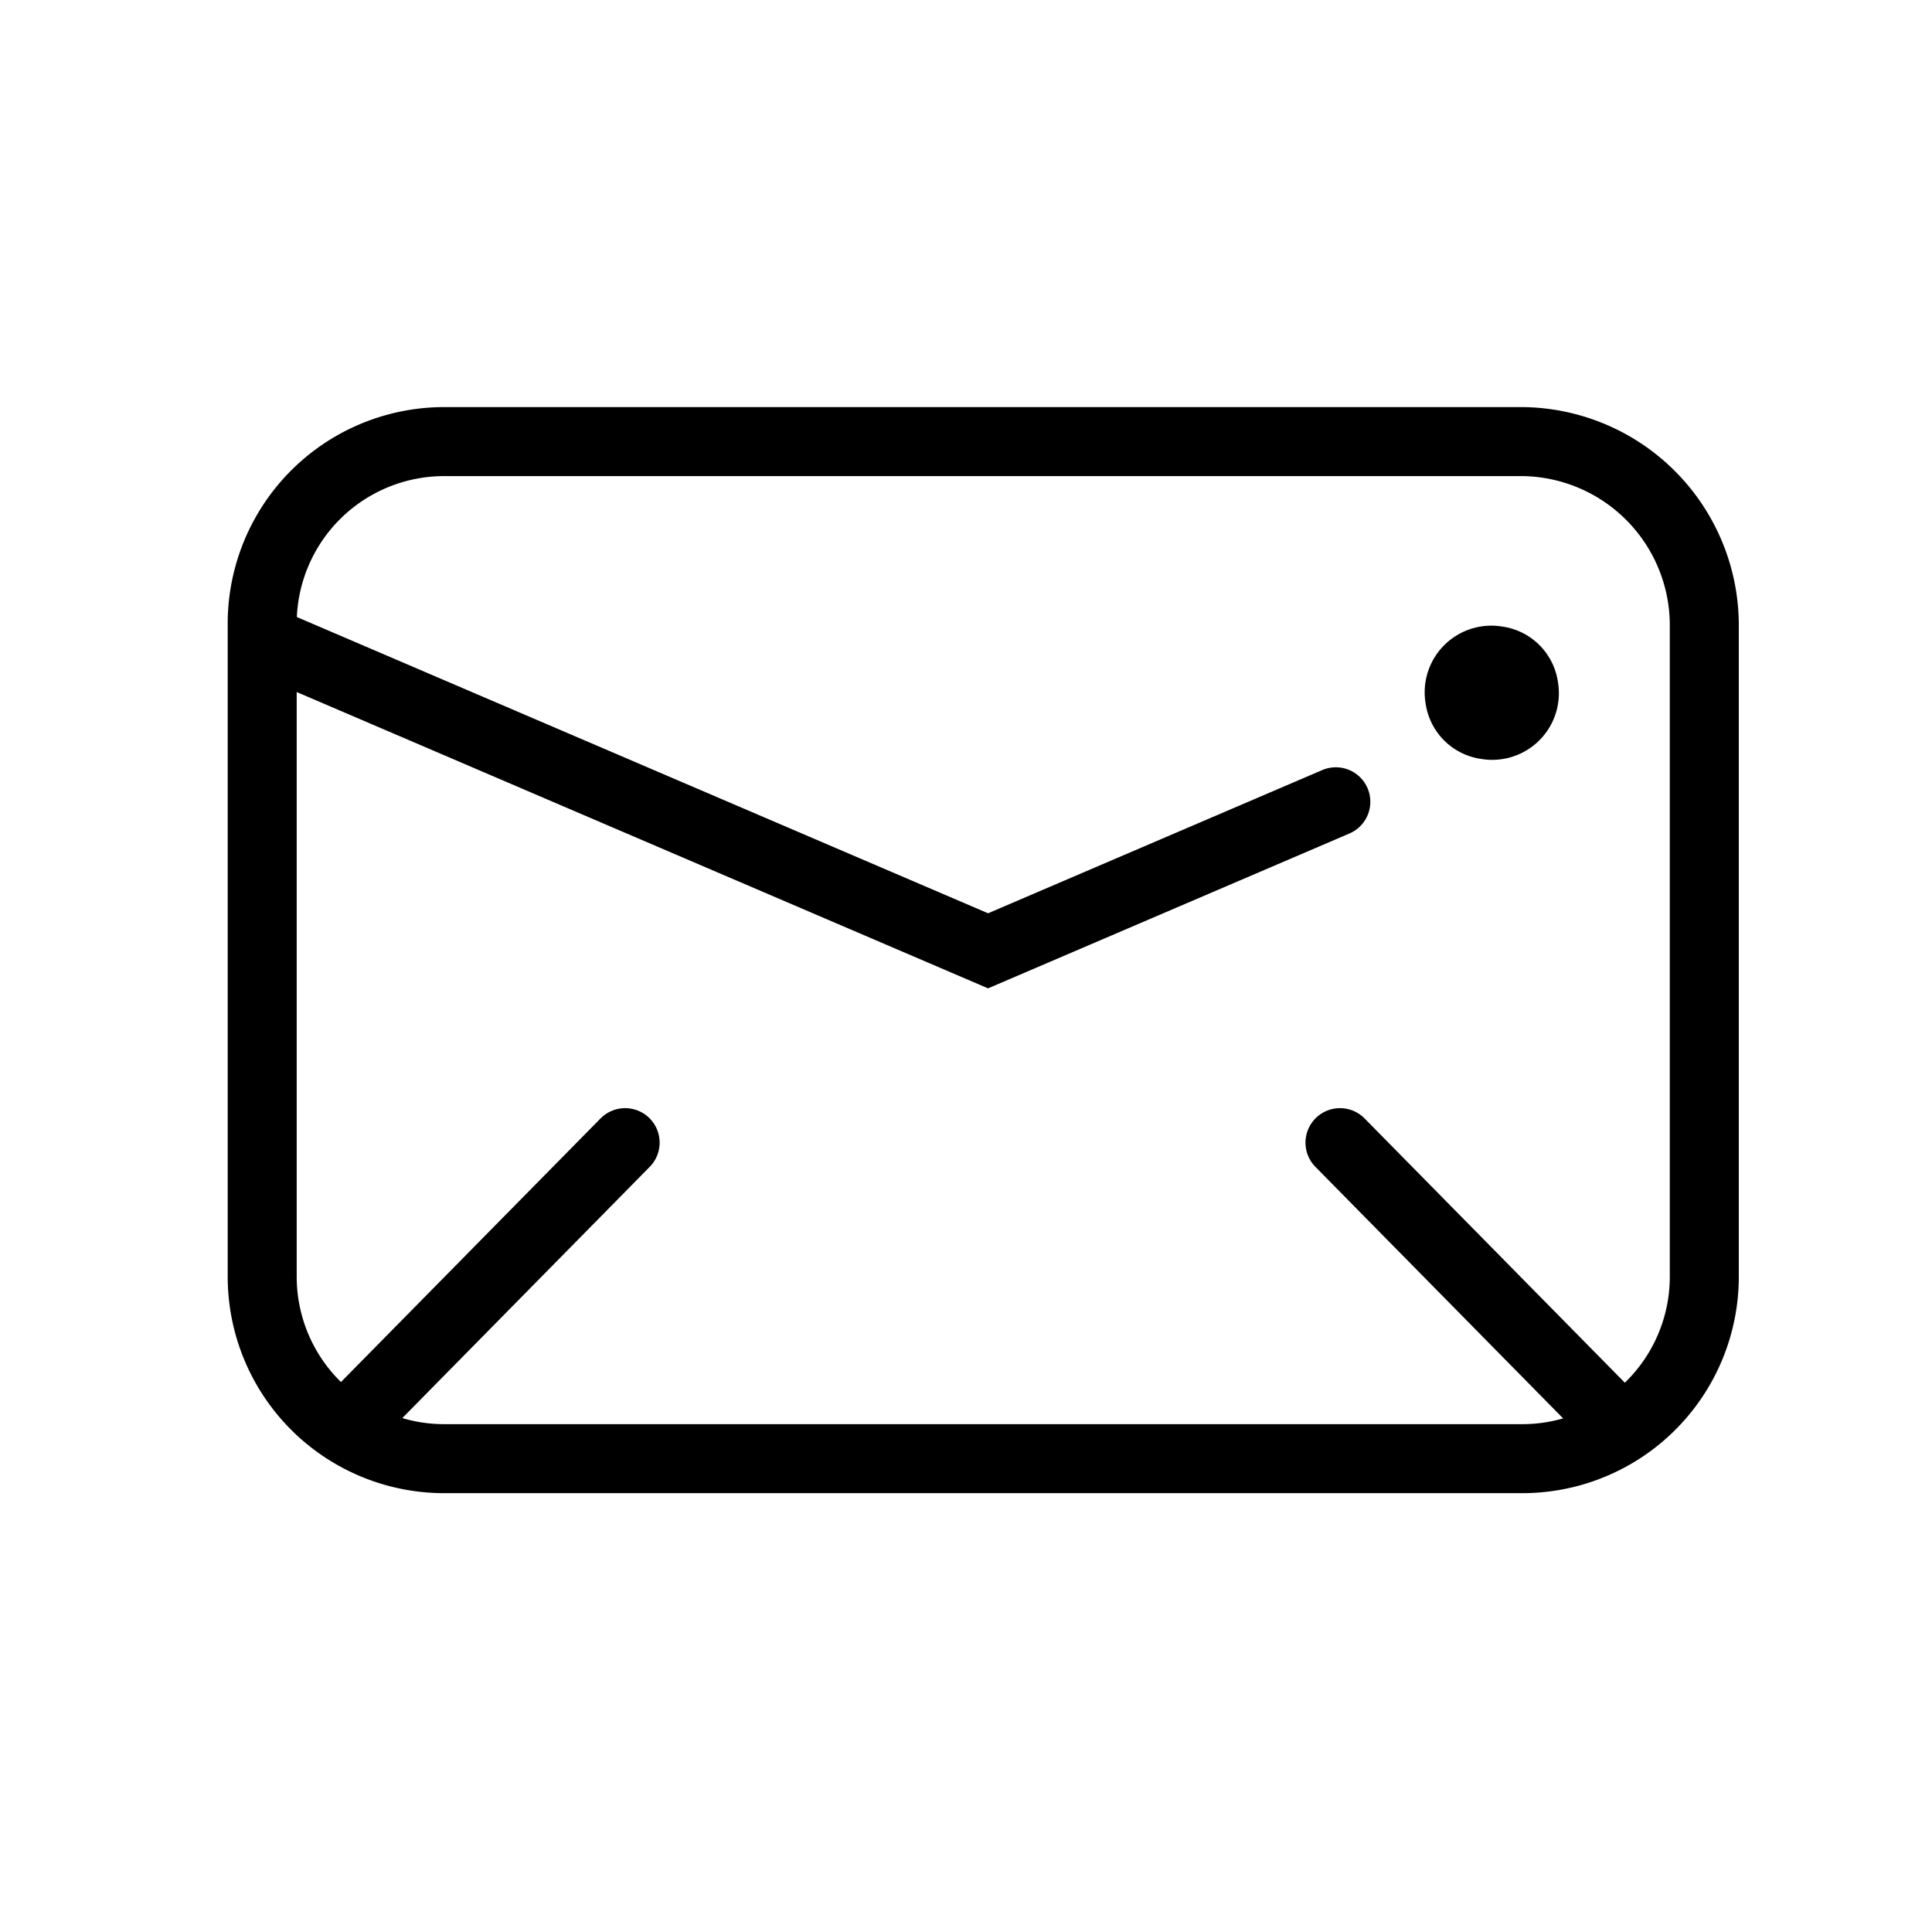 <svg width="108.5px" height="108.5px" viewBox="-7 -30 120 140" xmlns="http://www.w3.org/2000/svg">
  <g id="Group_23" data-name="Group 23" transform="translate(-278.6 -471.2)">
    <path id="Path_14" data-name="Path 14" d="M371.9,473.2H293.8a13.187,13.187,0,0,0-13.2,13.2v47.3a13.187,13.187,0,0,0,13.2,13.2h78.1a13.187,13.187,0,0,0,13.2-13.2V486.4A13.317,13.317,0,0,0,371.9,473.2Z" fill="none" stroke="#000" stroke-linecap="round" stroke-miterlimit="10" stroke-width="5"/>
    <path id="Path_15" data-name="Path 15" d="M282.1,488.2l51.1,21.9,25.2-10.8" fill="none" stroke="#000" stroke-linecap="round" stroke-miterlimit="10" stroke-width="5"/>
    <path id="Path_16" data-name="Path 16" d="M374,490.7a4.331,4.331,0,0,1-5,5,4.241,4.241,0,0,1-3.6-3.6,4.331,4.331,0,0,1,5-5A4.241,4.241,0,0,1,374,490.7Z" fill="#000" stroke="#000" stroke-miterlimit="10" stroke-width="1"/>
    <line id="Line_1" data-name="Line 1" x1="19.5" y2="19.8" transform="translate(287.4 524)" fill="none" stroke="#000" stroke-linecap="round" stroke-miterlimit="10" stroke-width="5"/>
    <line id="Line_2" data-name="Line 2" x2="19.5" y2="19.8" transform="translate(358.7 524)" fill="none" stroke="#000" stroke-linecap="round" stroke-miterlimit="10" stroke-width="5"/>
  </g>
</svg>
